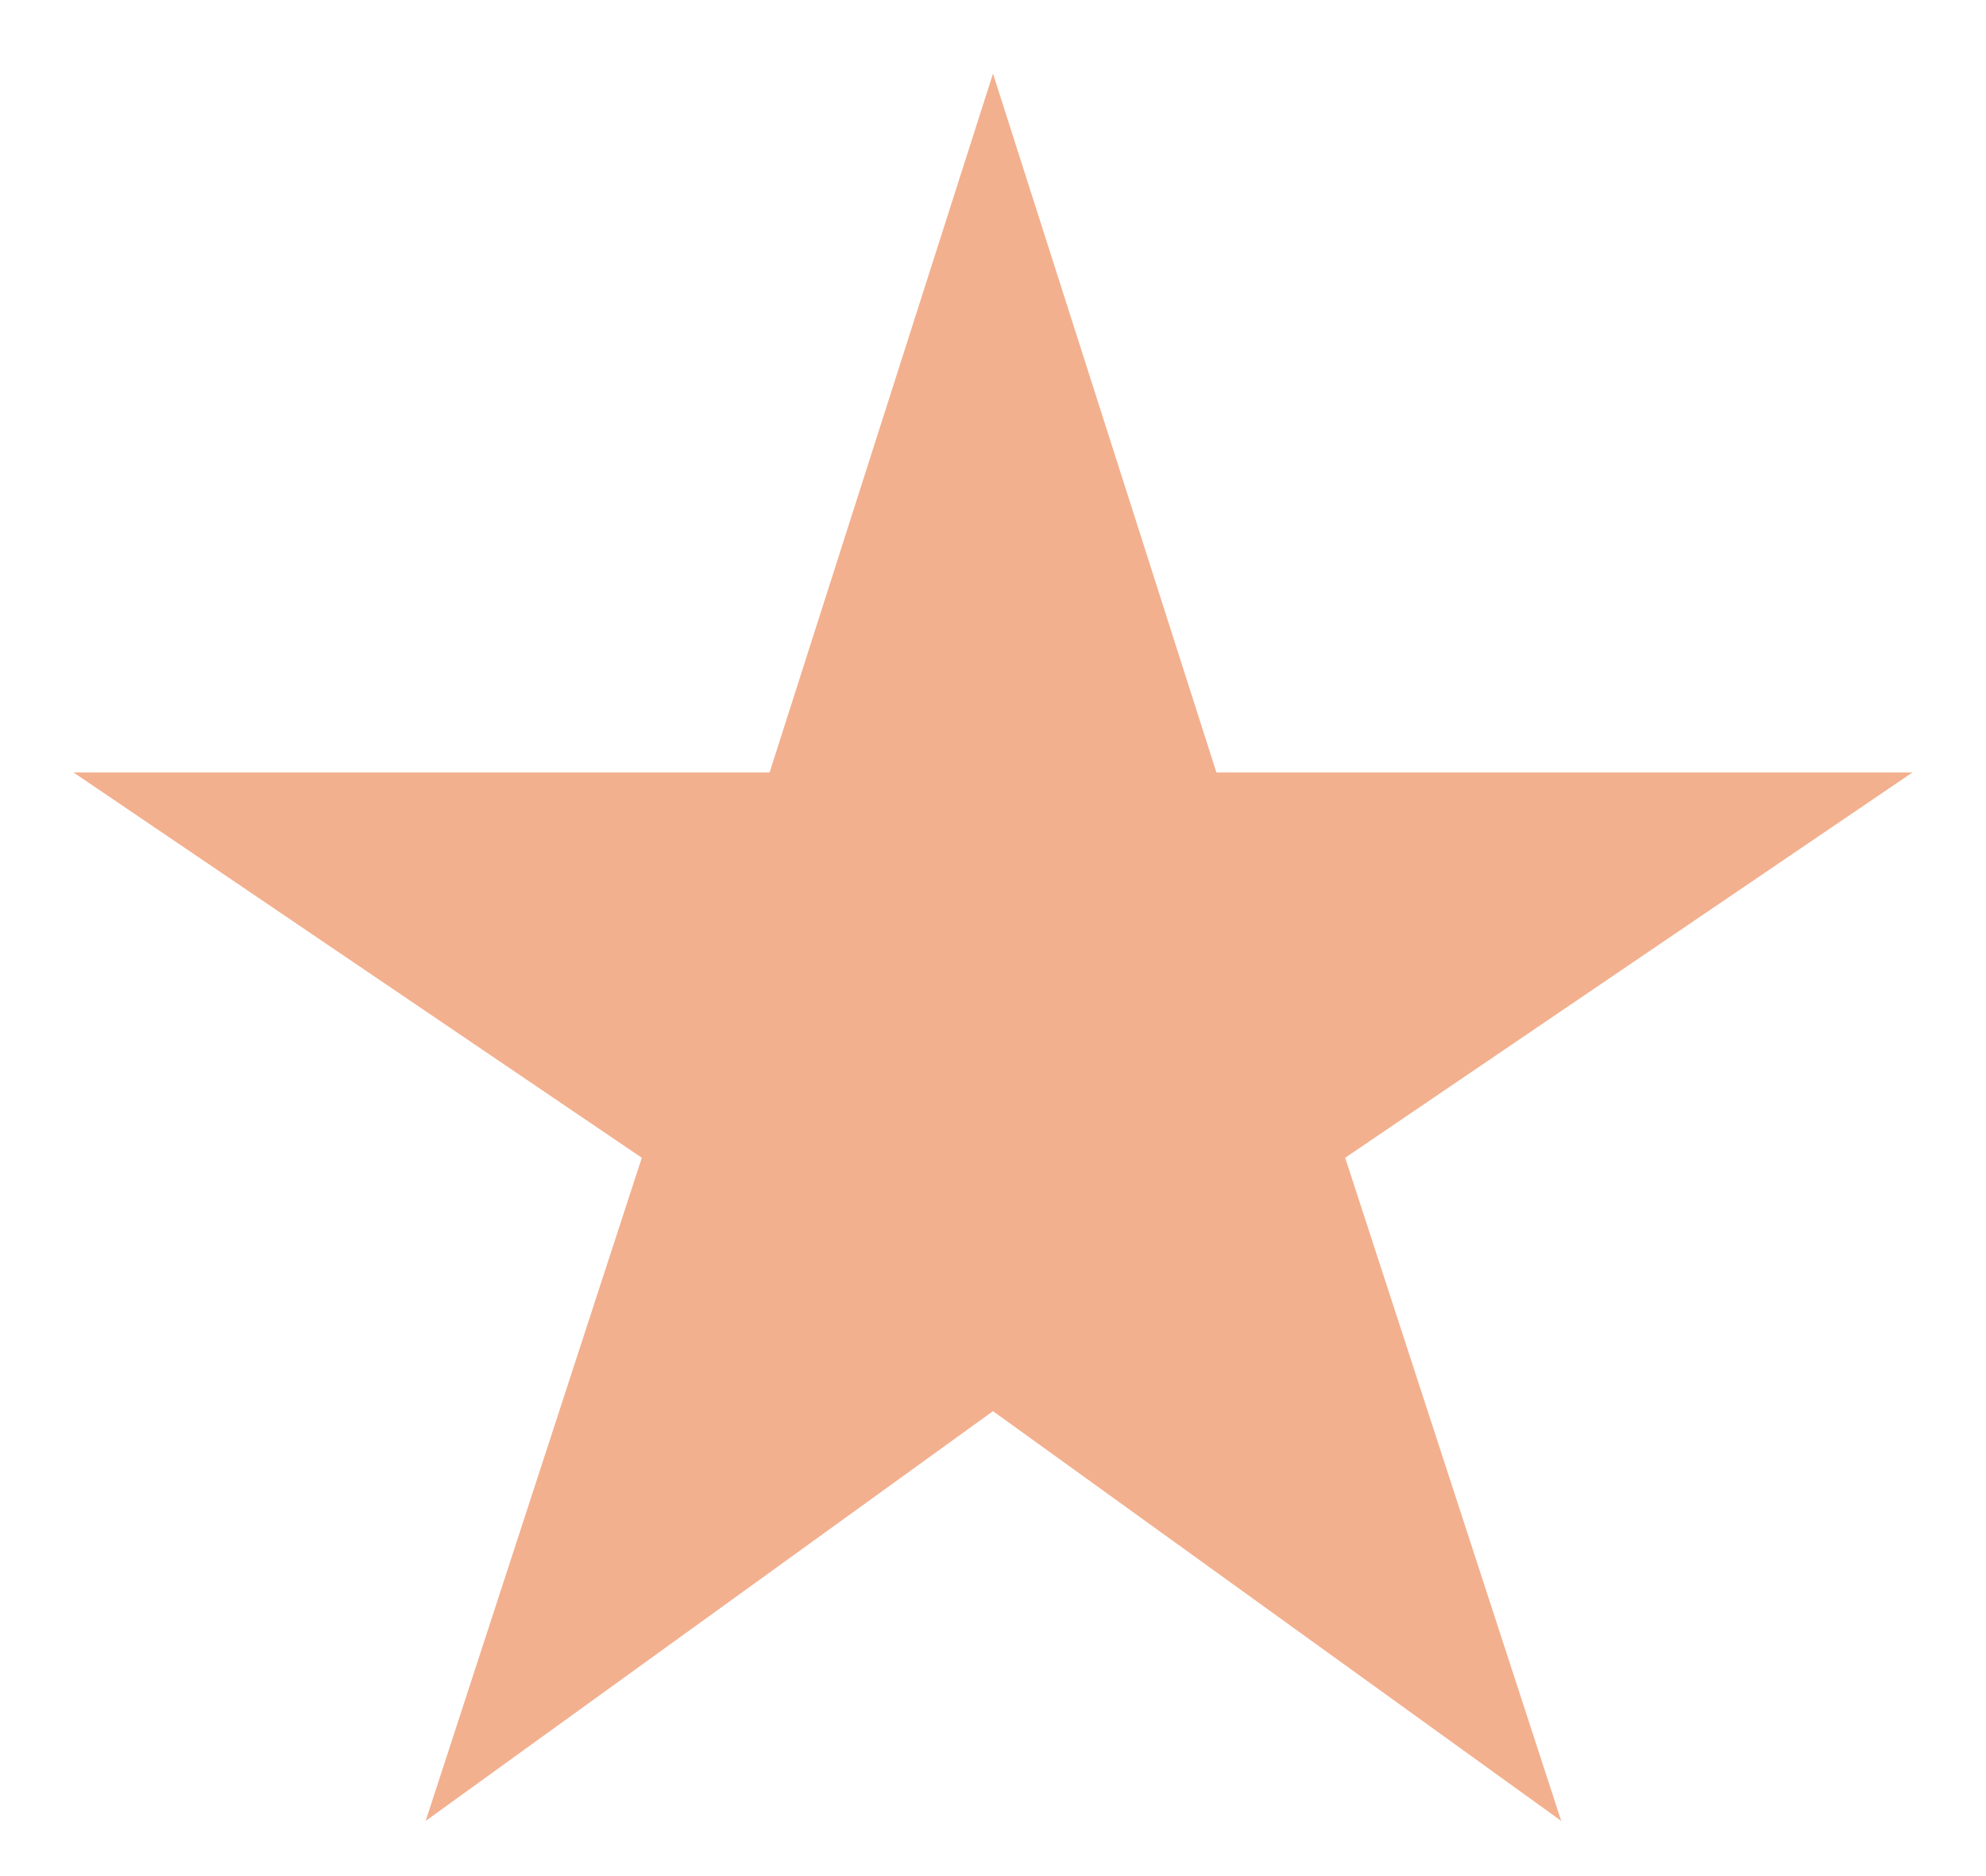 <svg width="18" height="17" viewBox="0 0 18 17" fill="none" xmlns="http://www.w3.org/2000/svg">
<path d="M11.025 7L9 0.667L6.975 7H0.667L5.817 10.491L3.858 16.5L9 12.787L14.15 16.5L12.192 10.491L17.333 7H11.025Z" fill="#F3B08E"/>
</svg>
